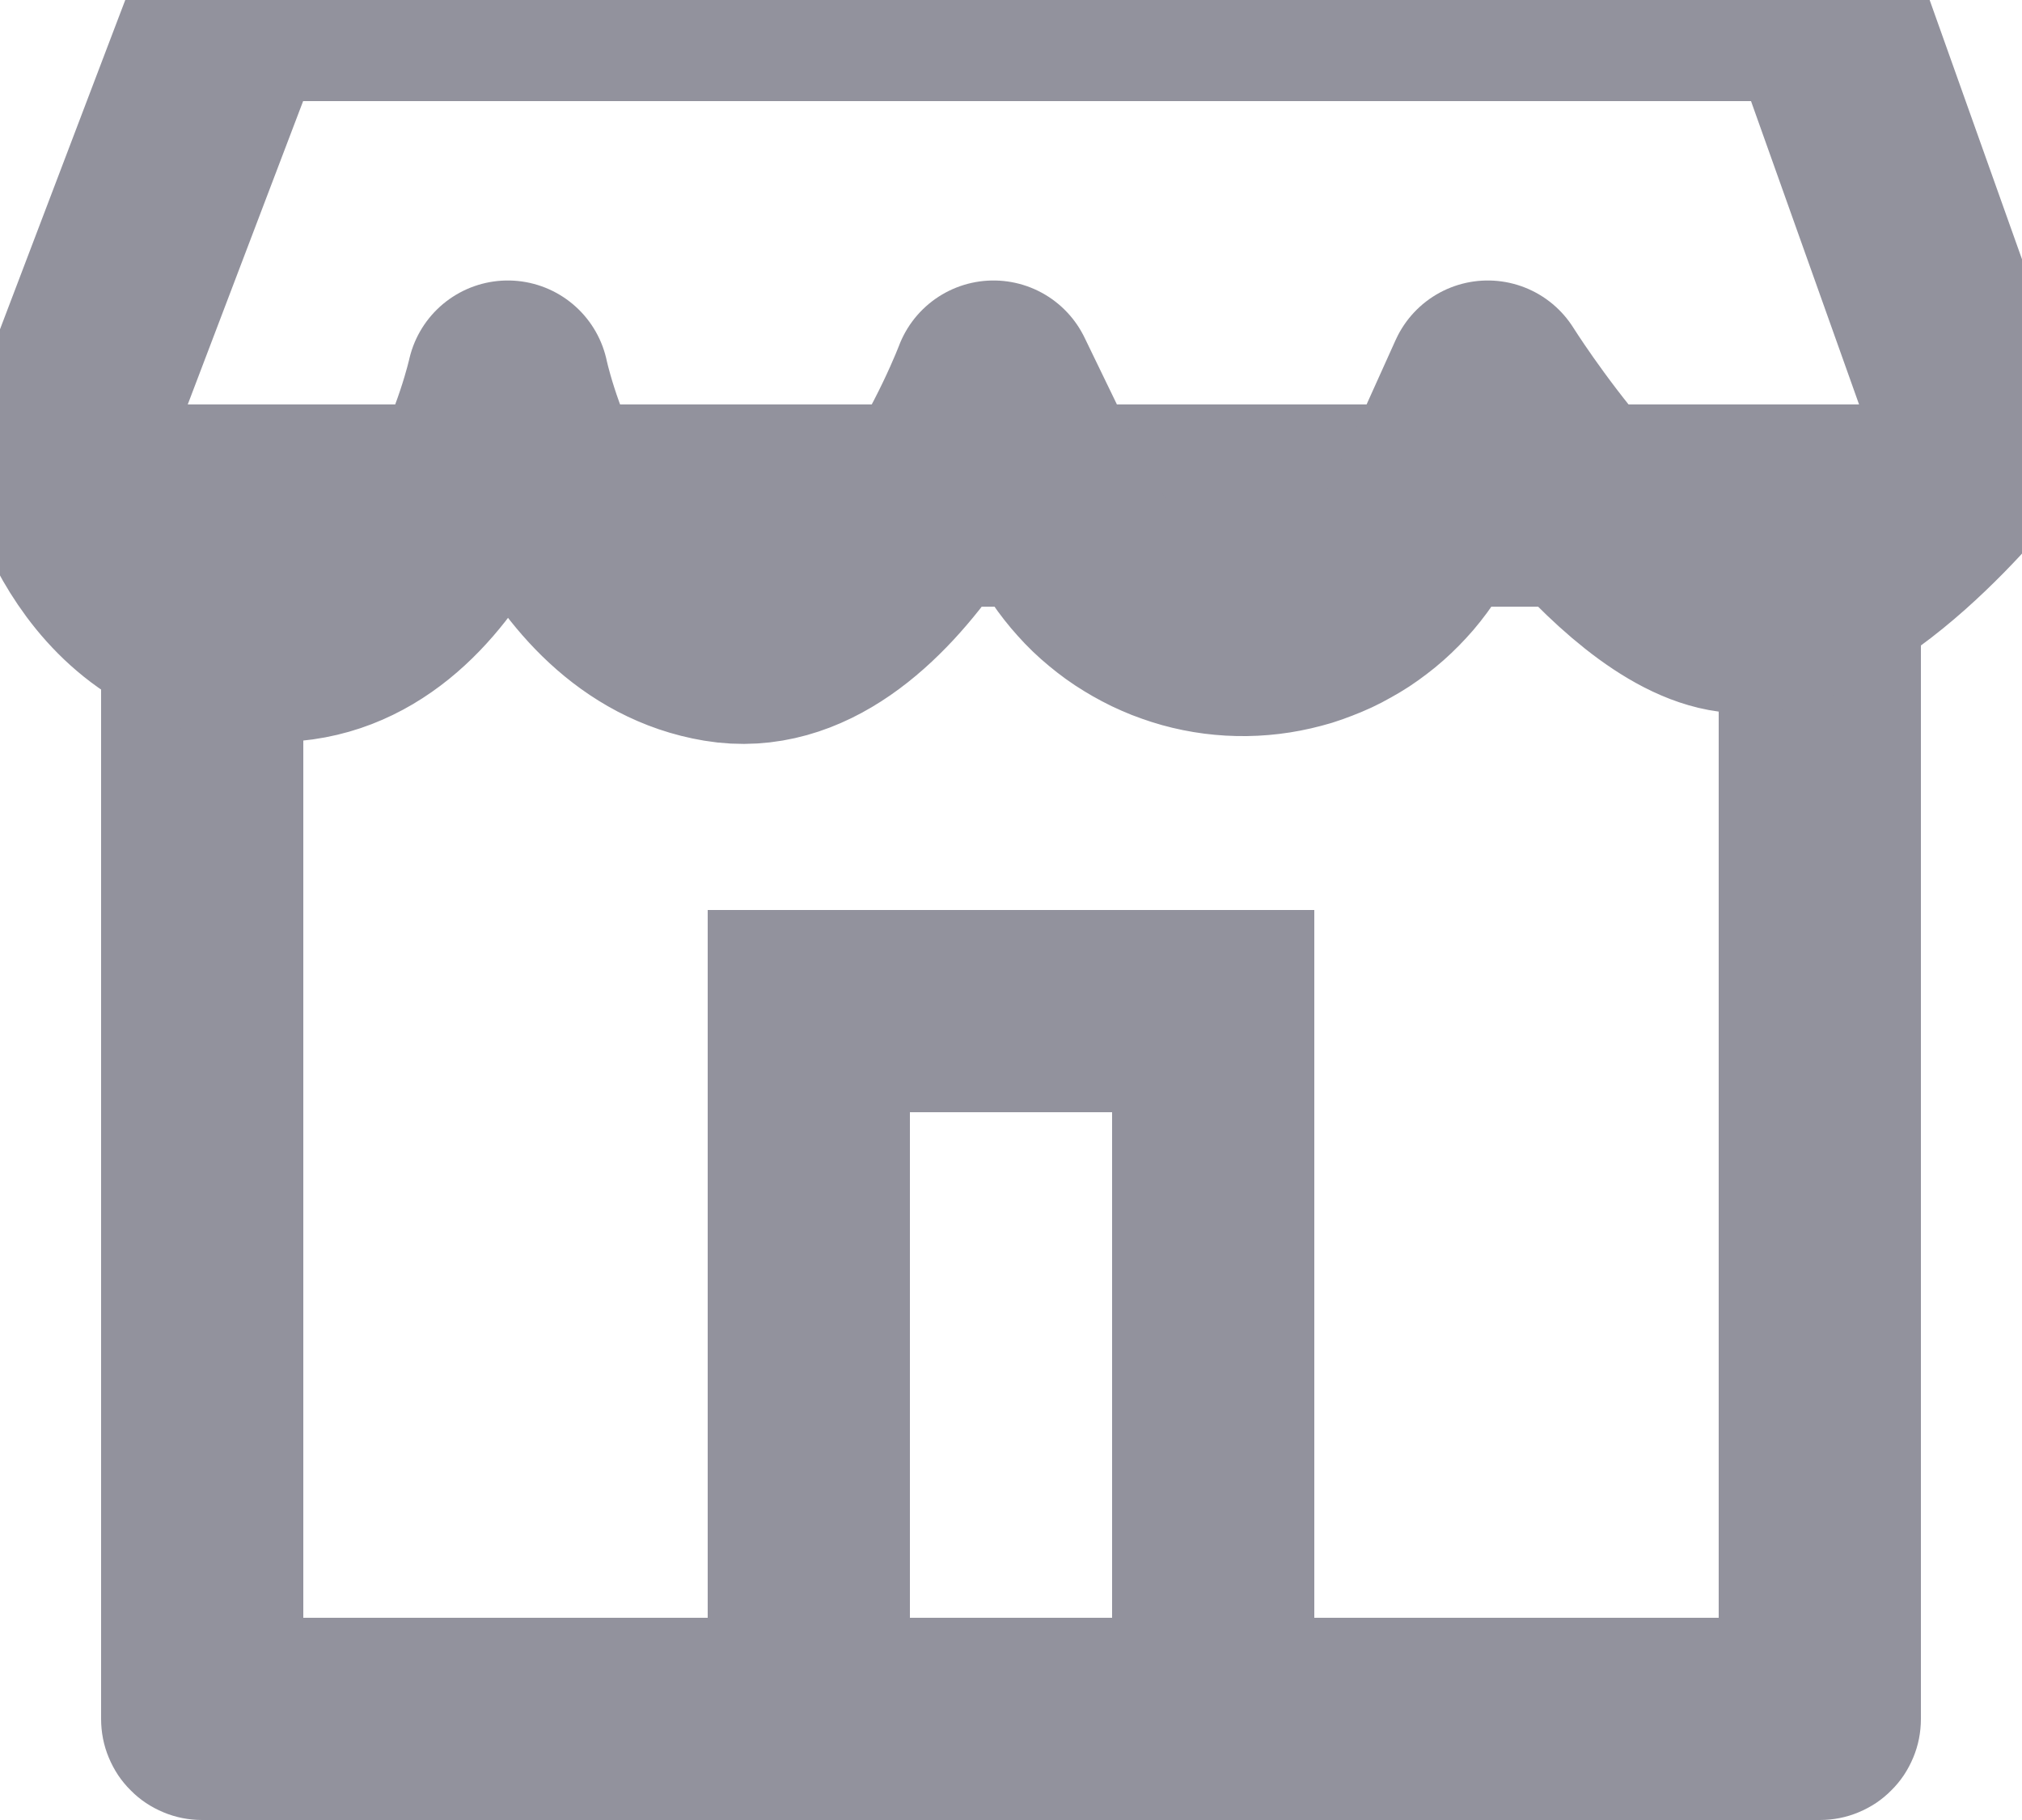 <?xml version="1.0" encoding="utf-8"?>
<svg width="20px" height="18px" viewBox="0 0 20 18" version="1.1" xmlns:xlink="http://www.w3.org/1999/xlink" xmlns="http://www.w3.org/2000/svg">
  <desc>Created with Lunacy</desc>
  <defs>
    <path d="M0 0L18 0L18 13.001Q18 13.099 17.981 13.196Q17.962 13.292 17.924 13.383Q17.886 13.474 17.832 13.556Q17.777 13.638 17.707 13.707Q17.638 13.777 17.556 13.832Q17.474 13.886 17.383 13.924Q17.292 13.962 17.196 13.981Q17.099 14 17.001 14L0.999 14Q0.901 14 0.804 13.981Q0.708 13.962 0.617 13.924Q0.526 13.886 0.444 13.832Q0.362 13.777 0.293 13.707Q0.223 13.638 0.168 13.556Q0.114 13.474 0.076 13.383Q0.038 13.292 0.019 13.196Q0 13.099 0 13.001L0 0Z" transform="translate(1 4)" id="path_1" />
    <clipPath id="clip_1">
      <use xlink:href="#path_1" />
    </clipPath>
  </defs>
  <g id="Sales-Icon">
    <g id="Sales-Icon">
      <g id="Rectangle">
        <g clip-path="url(#clip_1)">
          <use xlink:href="#path_1" fill="none" stroke="#92929D" stroke-width="4" />
        </g>
      </g>
      <path d="M0 7L0 0L4 0L4 7" transform="translate(8 10)" id="Path-7" fill="none" stroke="#92929D" stroke-width="2" />
      <path d="M4.426 3.774C4.426 3.774 4.904 6.068 6.533 6.339C8.162 6.611 9.23 3.774 9.23 3.774L9.898 5.153Q9.929 5.216 9.964 5.278Q10 5.339 10.039 5.398Q10.079 5.457 10.123 5.513Q10.166 5.568 10.214 5.621Q10.261 5.674 10.312 5.723Q10.363 5.772 10.418 5.817Q10.472 5.862 10.53 5.904Q10.587 5.945 10.648 5.982Q10.708 6.019 10.771 6.052Q10.833 6.085 10.898 6.113Q10.963 6.142 11.03 6.165Q11.097 6.189 11.165 6.208Q11.233 6.227 11.303 6.241Q11.372 6.255 11.442 6.264Q11.513 6.273 11.583 6.277Q11.654 6.281 11.725 6.28Q11.796 6.279 11.866 6.273Q11.937 6.267 12.007 6.256Q12.077 6.245 12.146 6.229Q12.215 6.213 12.283 6.193Q12.35 6.172 12.416 6.146Q12.482 6.121 12.547 6.091Q12.611 6.061 12.672 6.026Q12.734 5.992 12.794 5.953Q12.853 5.914 12.909 5.871Q12.966 5.828 13.019 5.781Q13.072 5.734 13.121 5.684Q13.171 5.633 13.217 5.58Q13.263 5.526 13.305 5.469Q13.347 5.412 13.385 5.352Q13.423 5.292 13.457 5.23Q13.491 5.167 13.52 5.103C13.264 5.67 14.119 3.774 14.119 3.774C14.119 3.774 15.454 5.905 16.537 6.047C17.62 6.188 19 4.413 19 4.413L17.428 -7.14059e-16L1.712 0L1.428 0.746C0.639 2.819 -1.35003e-13 4.5 -1.35003e-13 4.5C-1.35003e-13 4.5 0.38 6.339 2.121 6.339C3.861 6.339 4.426 3.774 4.426 3.774Z" transform="translate(0.597 0)" id="Path-10" fill="none" stroke="#92929D" stroke-width="2" stroke-linejoin="round" />
    </g>
  </g>
</svg>